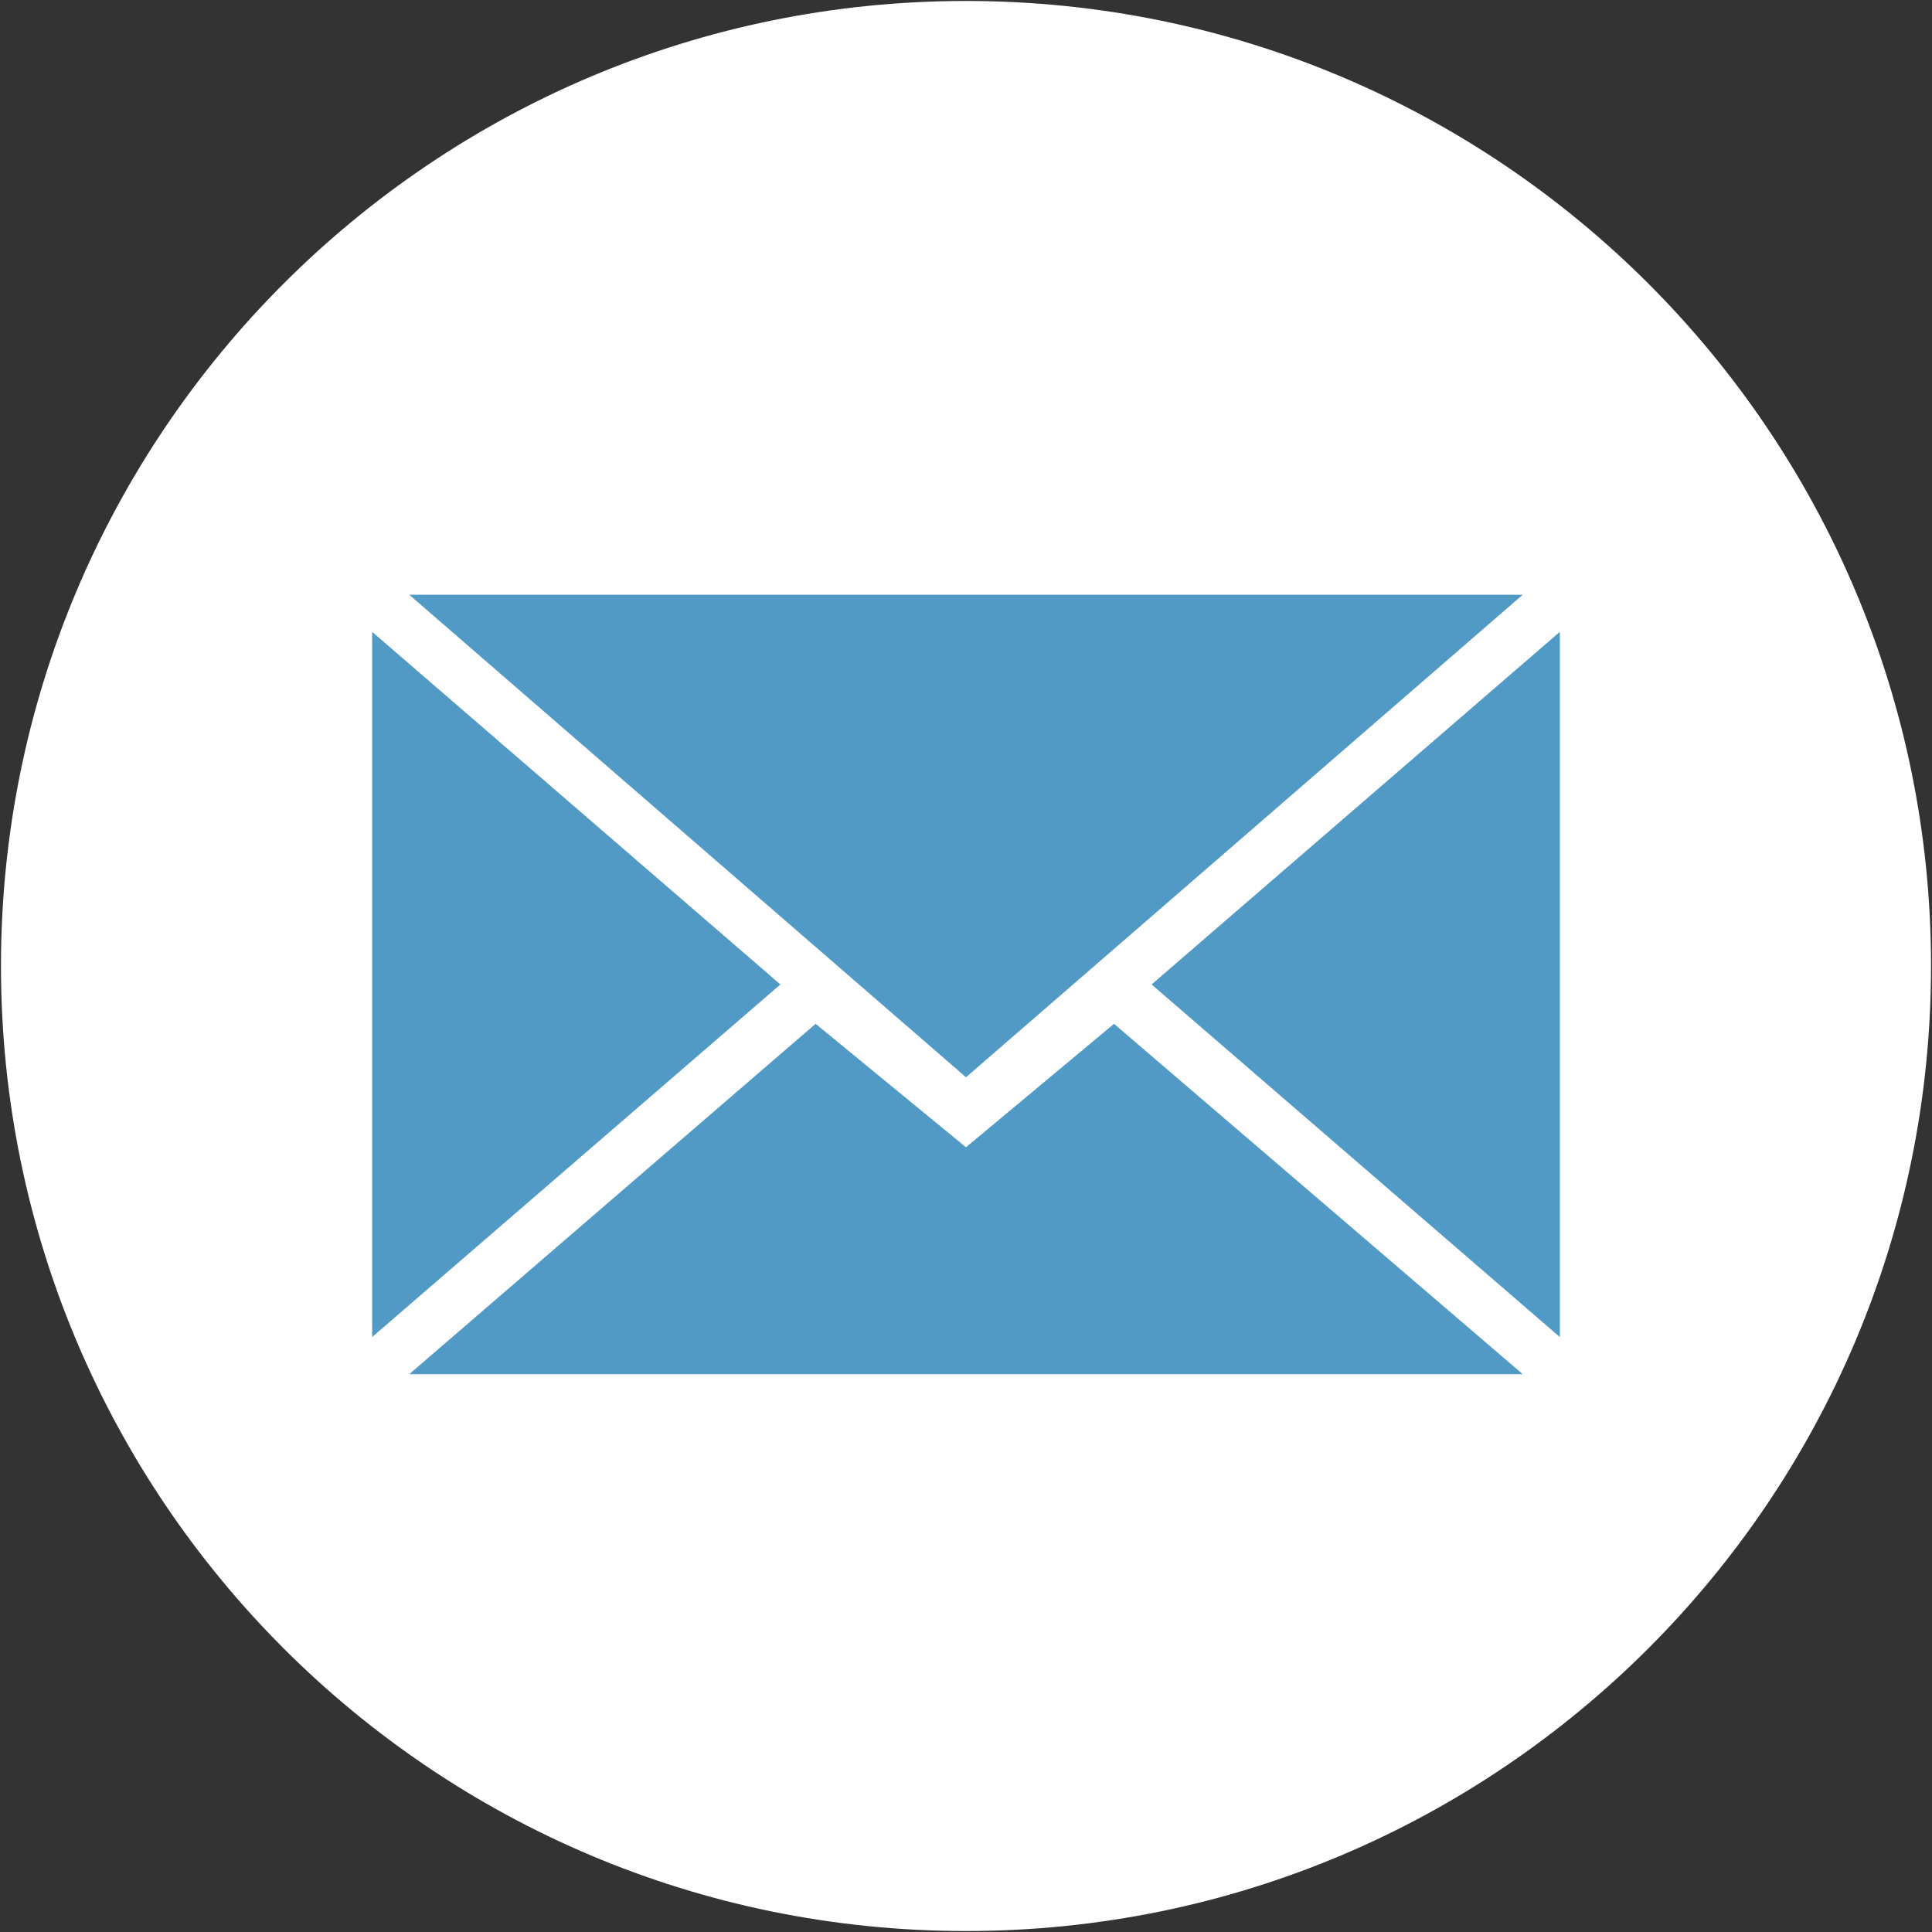 <svg width="100" height="100" viewBox="0 0 100 100" fill="none" xmlns="http://www.w3.org/2000/svg">
<rect x="0" y="0" width="100" height="100" fill="#333333" stroke="none"/>
<path fill-rule="evenodd" clip-rule="evenodd" d="M50 99.95C77.587 99.95 99.95 77.586 99.95 50C99.95 22.413 77.587 0.05 50 0.05C22.413 0.05 0.05 22.413 0.05 50C0.05 77.586 22.413 99.95 50 99.95Z" fill="white"/>
<path fill-rule="evenodd" clip-rule="evenodd" d="M50 55.758L78.817 30.783H21.183L50 55.758ZM42.216 52.993L50 59.382L57.662 52.993L78.817 71.127H21.183L42.216 52.993ZM19.262 69.206V32.704L40.394 50.955L19.262 69.206ZM80.738 69.206V32.704L59.606 50.955L80.738 69.206Z" fill="#529AC6"/>
</svg>
